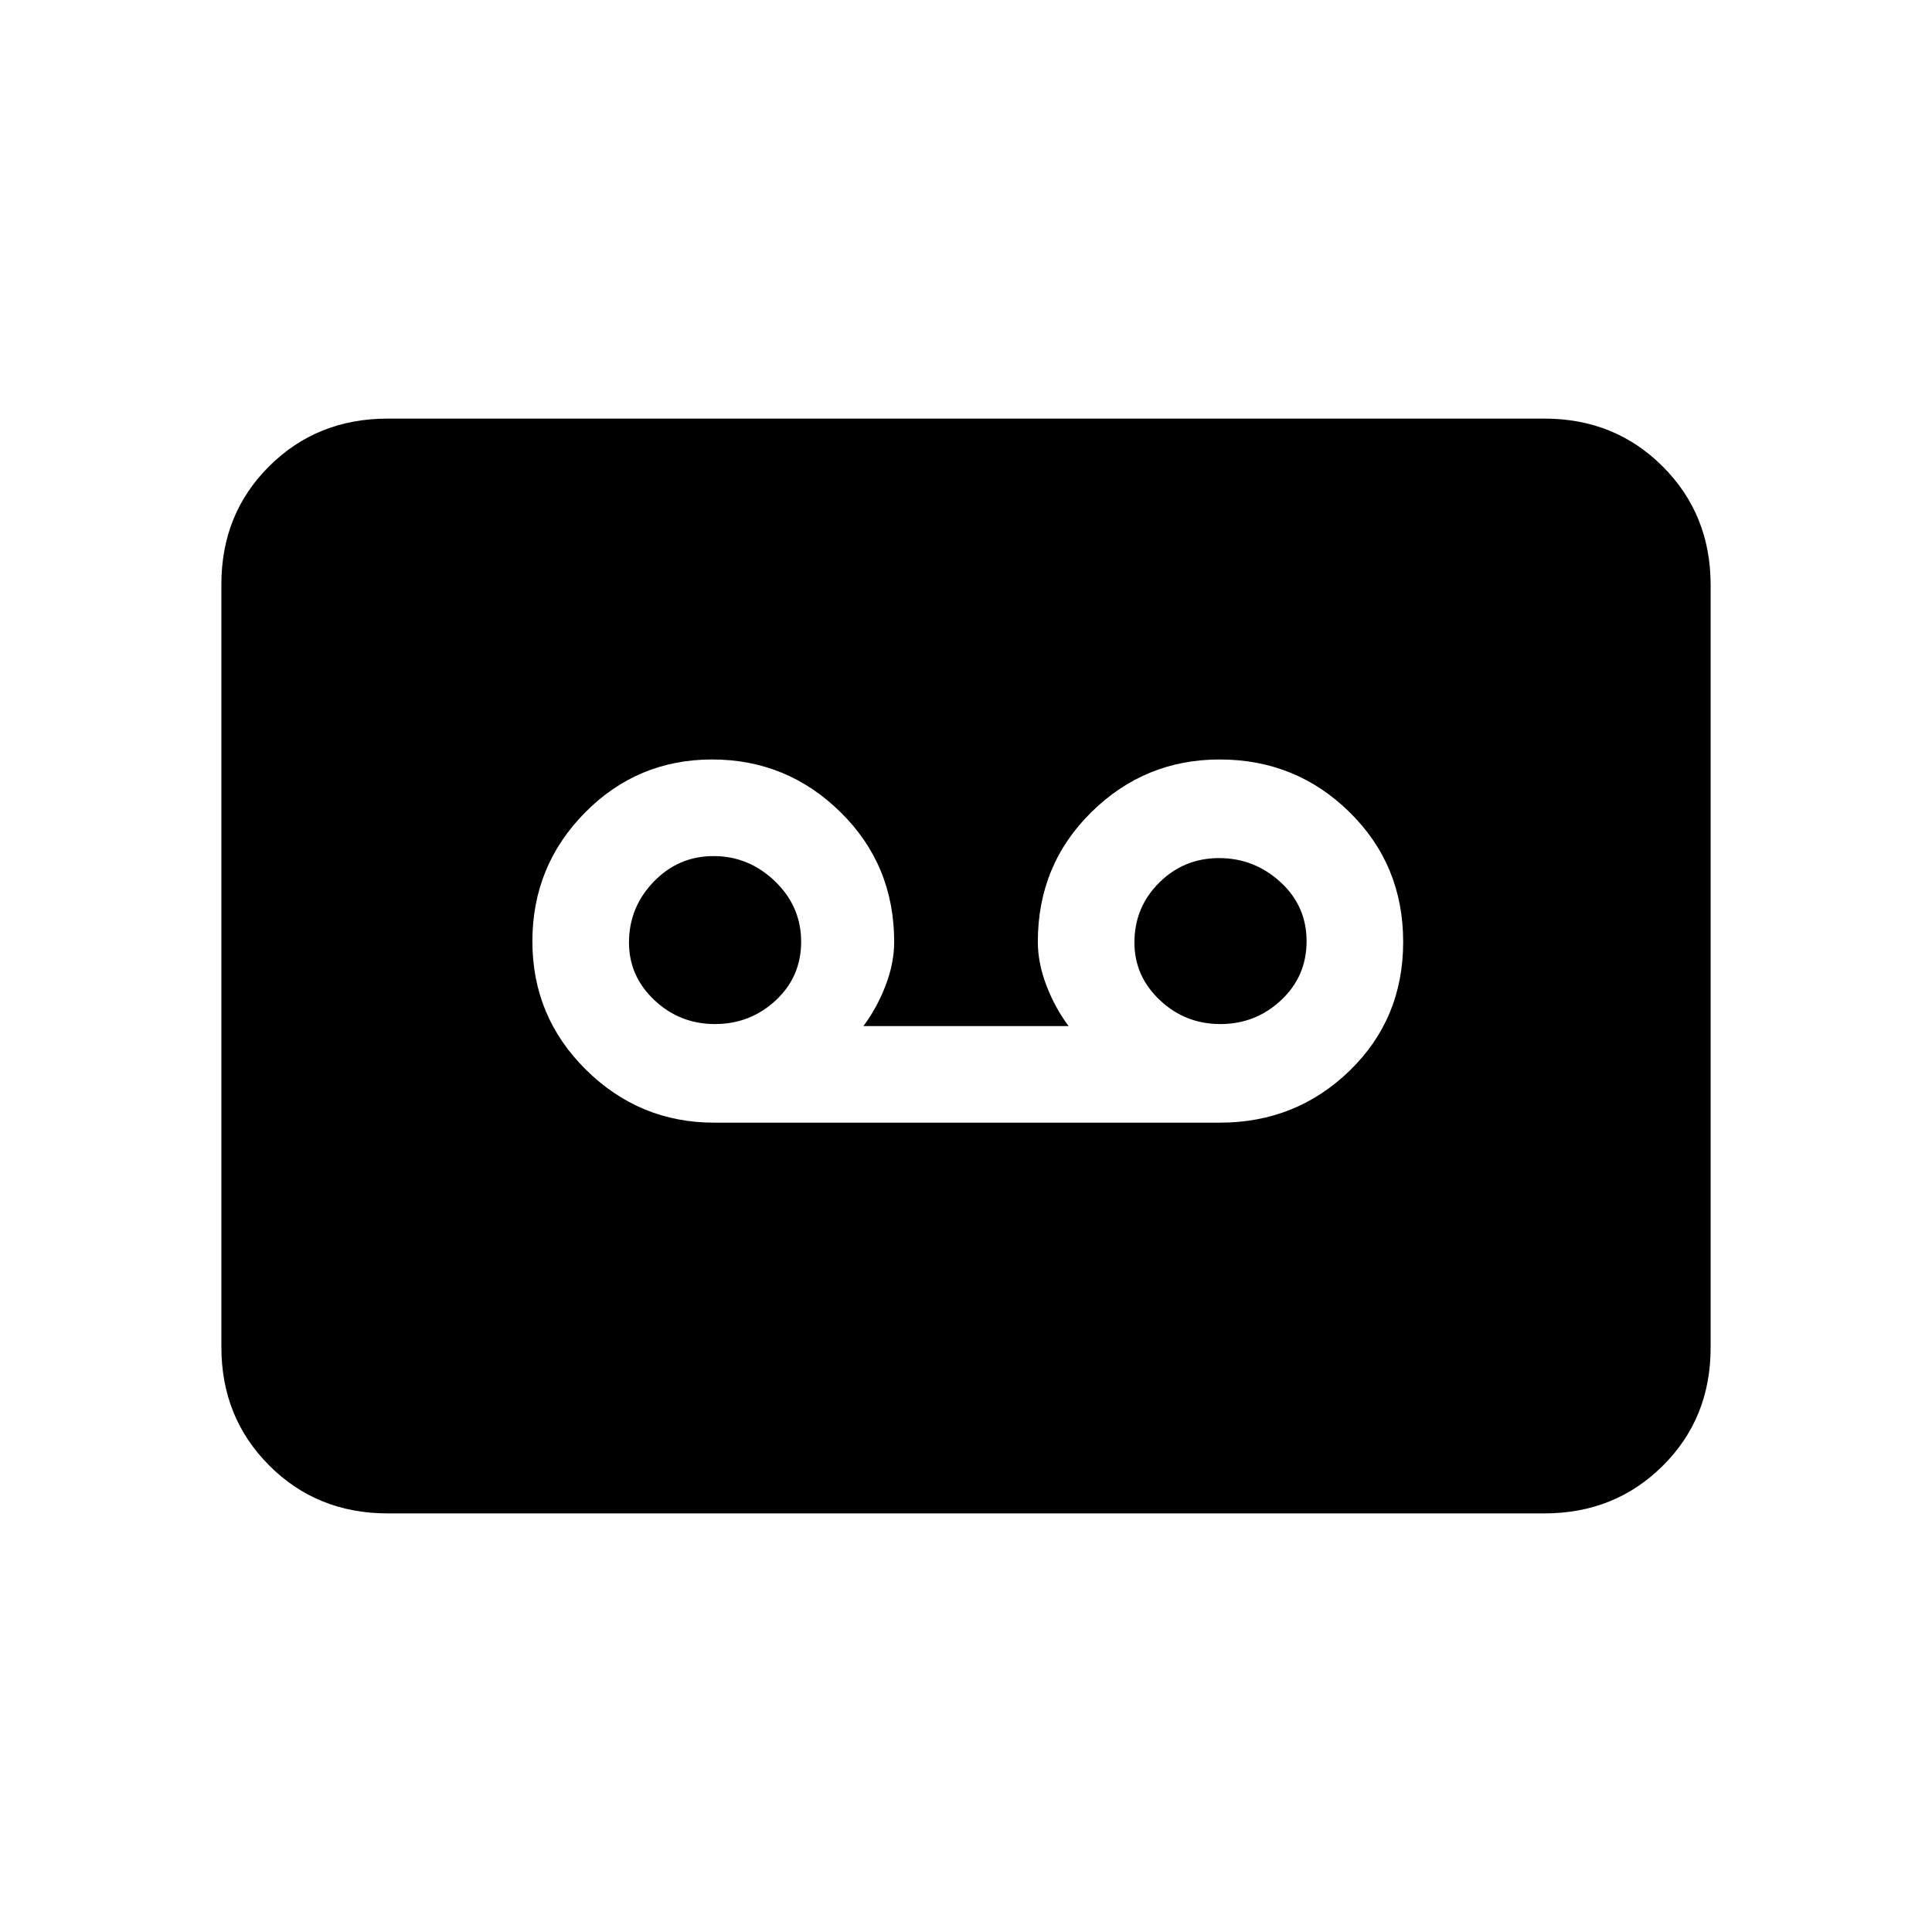 <svg xmlns="http://www.w3.org/2000/svg" height="20" viewBox="0 -960 960 960" width="20"><path d="M606.08-402.15q37.91 0 64.53-25.81 26.62-25.81 26.62-64.04 0-38.23-26.63-64.42-26.64-26.2-64.58-26.2-37.17 0-63.75 26.2-26.58 26.19-26.58 64.42 0 10.62 4.32 21.82 4.32 11.21 10.99 20.03H429q6.67-8.82 10.99-20.03 4.32-11.2 4.32-21.82 0-38.23-26.64-64.42-26.63-26.2-63.81-26.2-37.17 0-63.24 26.46-26.08 26.46-26.08 63.92 0 37.47 26.62 63.78 26.62 26.31 63.76 26.31h251.16Zm-250.82-49q-17.49 0-30.11-11.9-12.61-11.9-12.61-28.62 0-17.48 12.28-30.21 12.28-12.74 29.77-12.74 17.49 0 30.49 12.52 13 12.53 13 30.01 0 17.49-12.67 29.21-12.67 11.73-30.15 11.73Zm251.15 0q-17.49 0-30.1-11.9-12.62-11.9-12.62-28.62 0-17.48 12.28-29.71 12.29-12.24 29.77-12.24 17.49 0 30.49 11.9t13 29.39q0 17.48-12.67 29.33-12.66 11.85-30.15 11.85ZM192.62-208q-35.05 0-58.83-23.8Q110-255.6 110-290.66v-379.01q0-35.06 23.79-58.69Q157.57-752 192.62-752h574.76q35.05 0 58.83 23.8Q850-704.4 850-669.34v379.01q0 35.06-23.79 58.69Q802.43-208 767.38-208H192.62Z"/></svg>